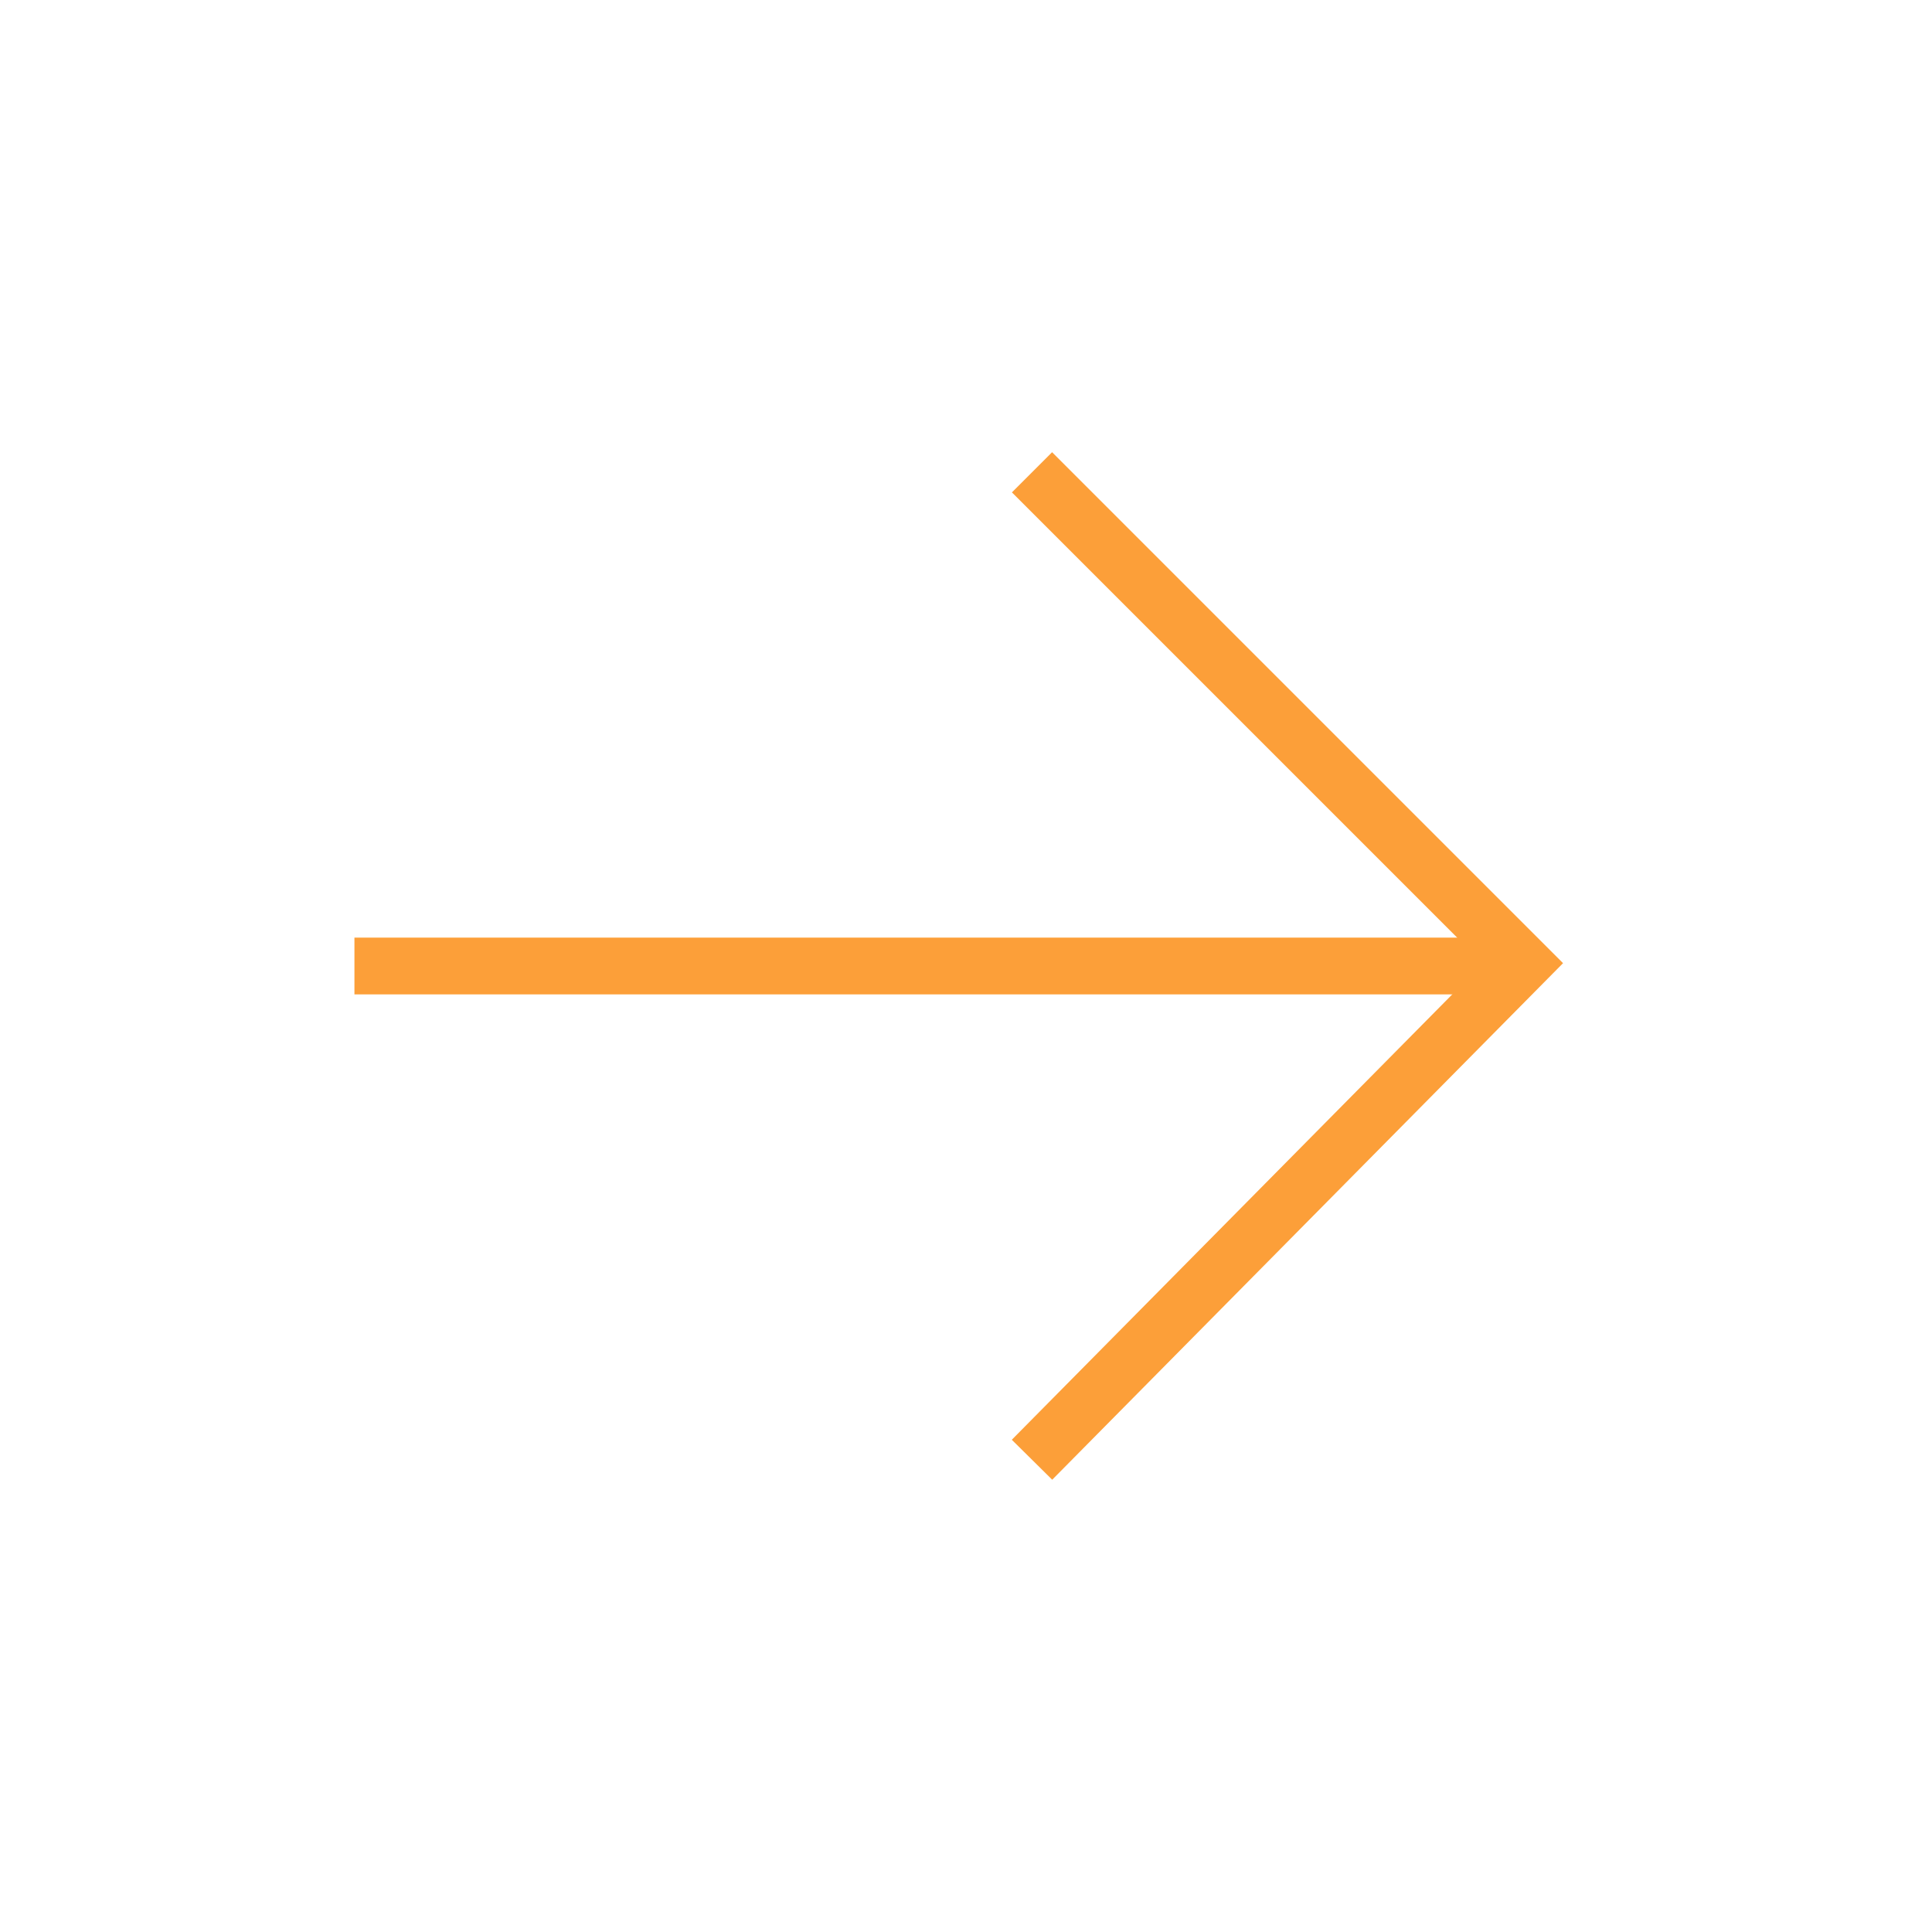 <svg xmlns="http://www.w3.org/2000/svg" width="68" height="68" viewBox="0 0 68 68">
  <g id="Group_539" data-name="Group 539" transform="translate(177.918 5026.918) rotate(180)">
    <!-- <circle id="Ellipse_68" data-name="Ellipse 68" cx="34" cy="34" r="34" transform="translate(177.918 5026.918) rotate(180)" fill="#383838"/> -->
    <line id="Line_59" data-name="Line 59" x2="41.129" transform="translate(165.443 4992.918) rotate(180)" fill="none" stroke="#fc9f39" stroke-width="2"/>
    <path id="Path_596" data-name="Path 596" d="M0,0,17.281,17.281,0,34.755" transform="translate(141.595 5010.295) rotate(180)" fill="none" stroke="#fc9f39" stroke-width="2"/>
  </g>
</svg>
